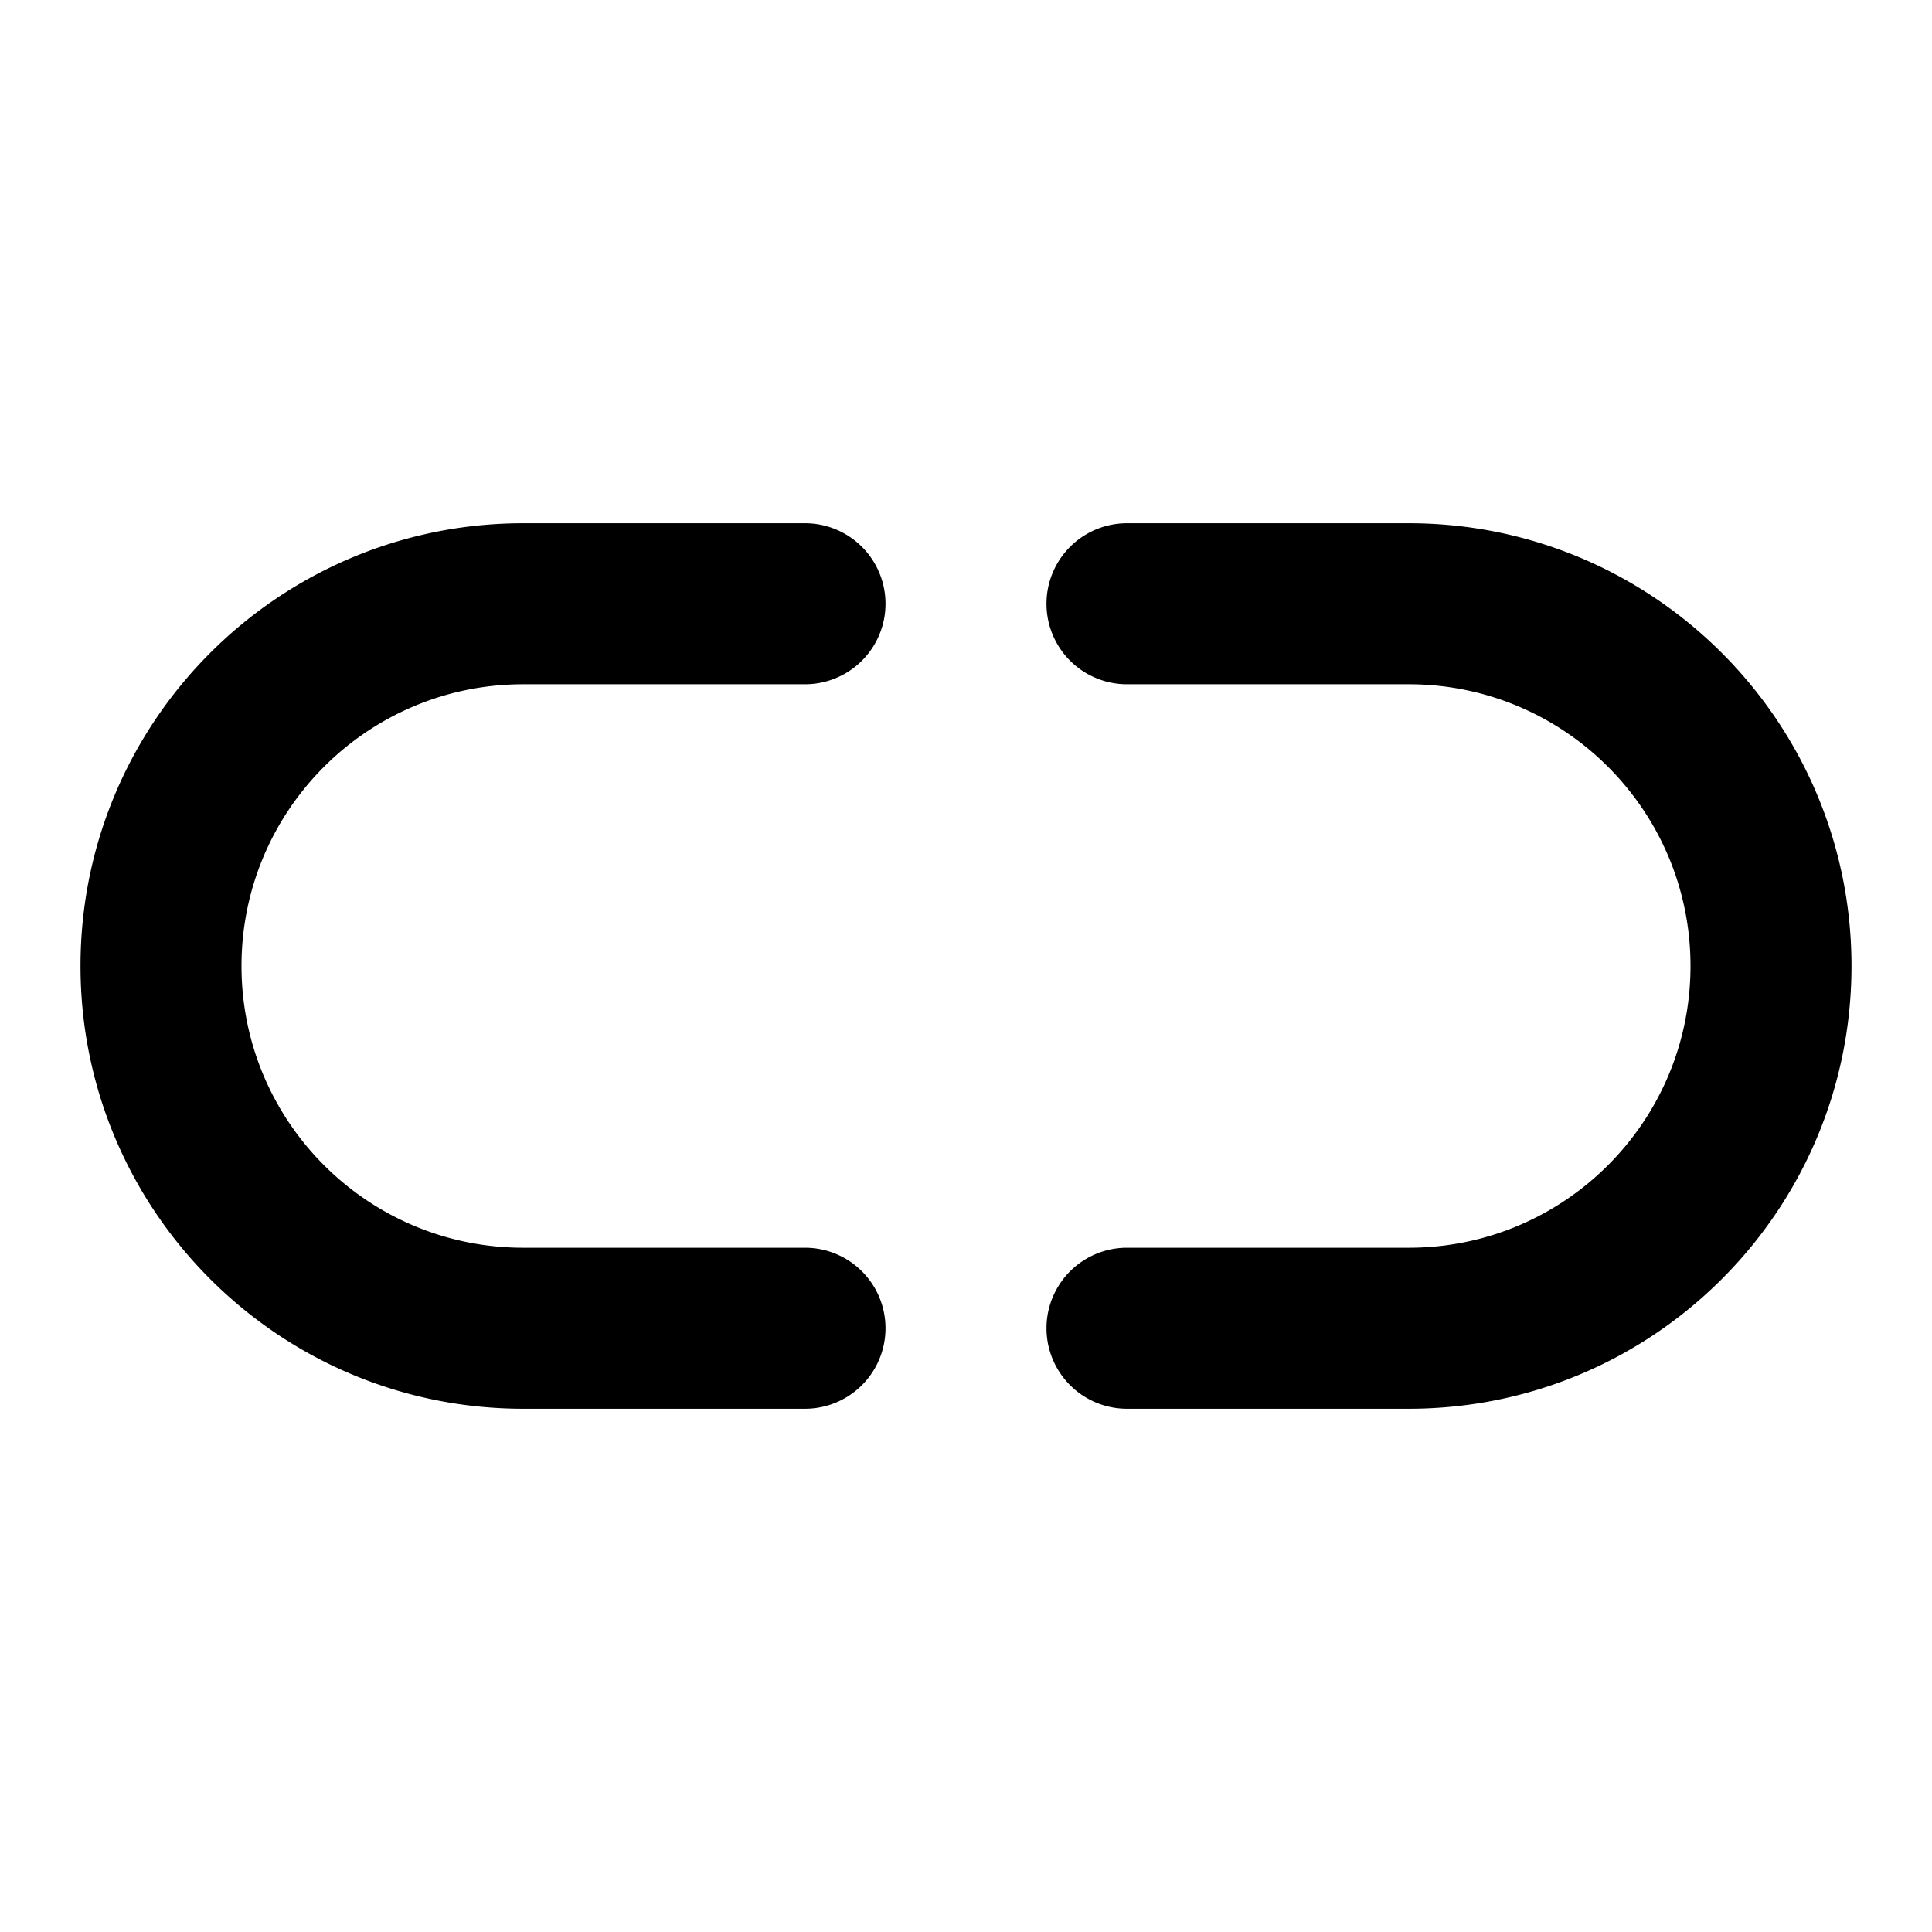 <svg viewBox="0 0 1024 1024" focusable="false" xmlns="http://www.w3.org/2000/svg"><path clip-rule="evenodd" d="M426.67 362.67a42.67 42.67 0 0 0 0-85.34H277.33C147.73 277.33 42.67 382.4 42.67 512s105.06 234.67 234.66 234.67h149.34a42.67 42.67 0 0 0 0-85.34H277.33C194.86 661.33 128 594.47 128 512c0-82.47 66.86-149.33 149.33-149.33h149.34Zm170.66 298.66a42.67 42.67 0 0 0 0 85.34h149.34c129.6 0 234.66-105.07 234.66-234.67S876.27 277.33 746.67 277.33H597.33a42.67 42.67 0 0 0 0 85.34h149.34C829.14 362.67 896 429.53 896 512c0 82.48-66.86 149.33-149.33 149.33H597.33Z" fill-rule="evenodd" /></svg>